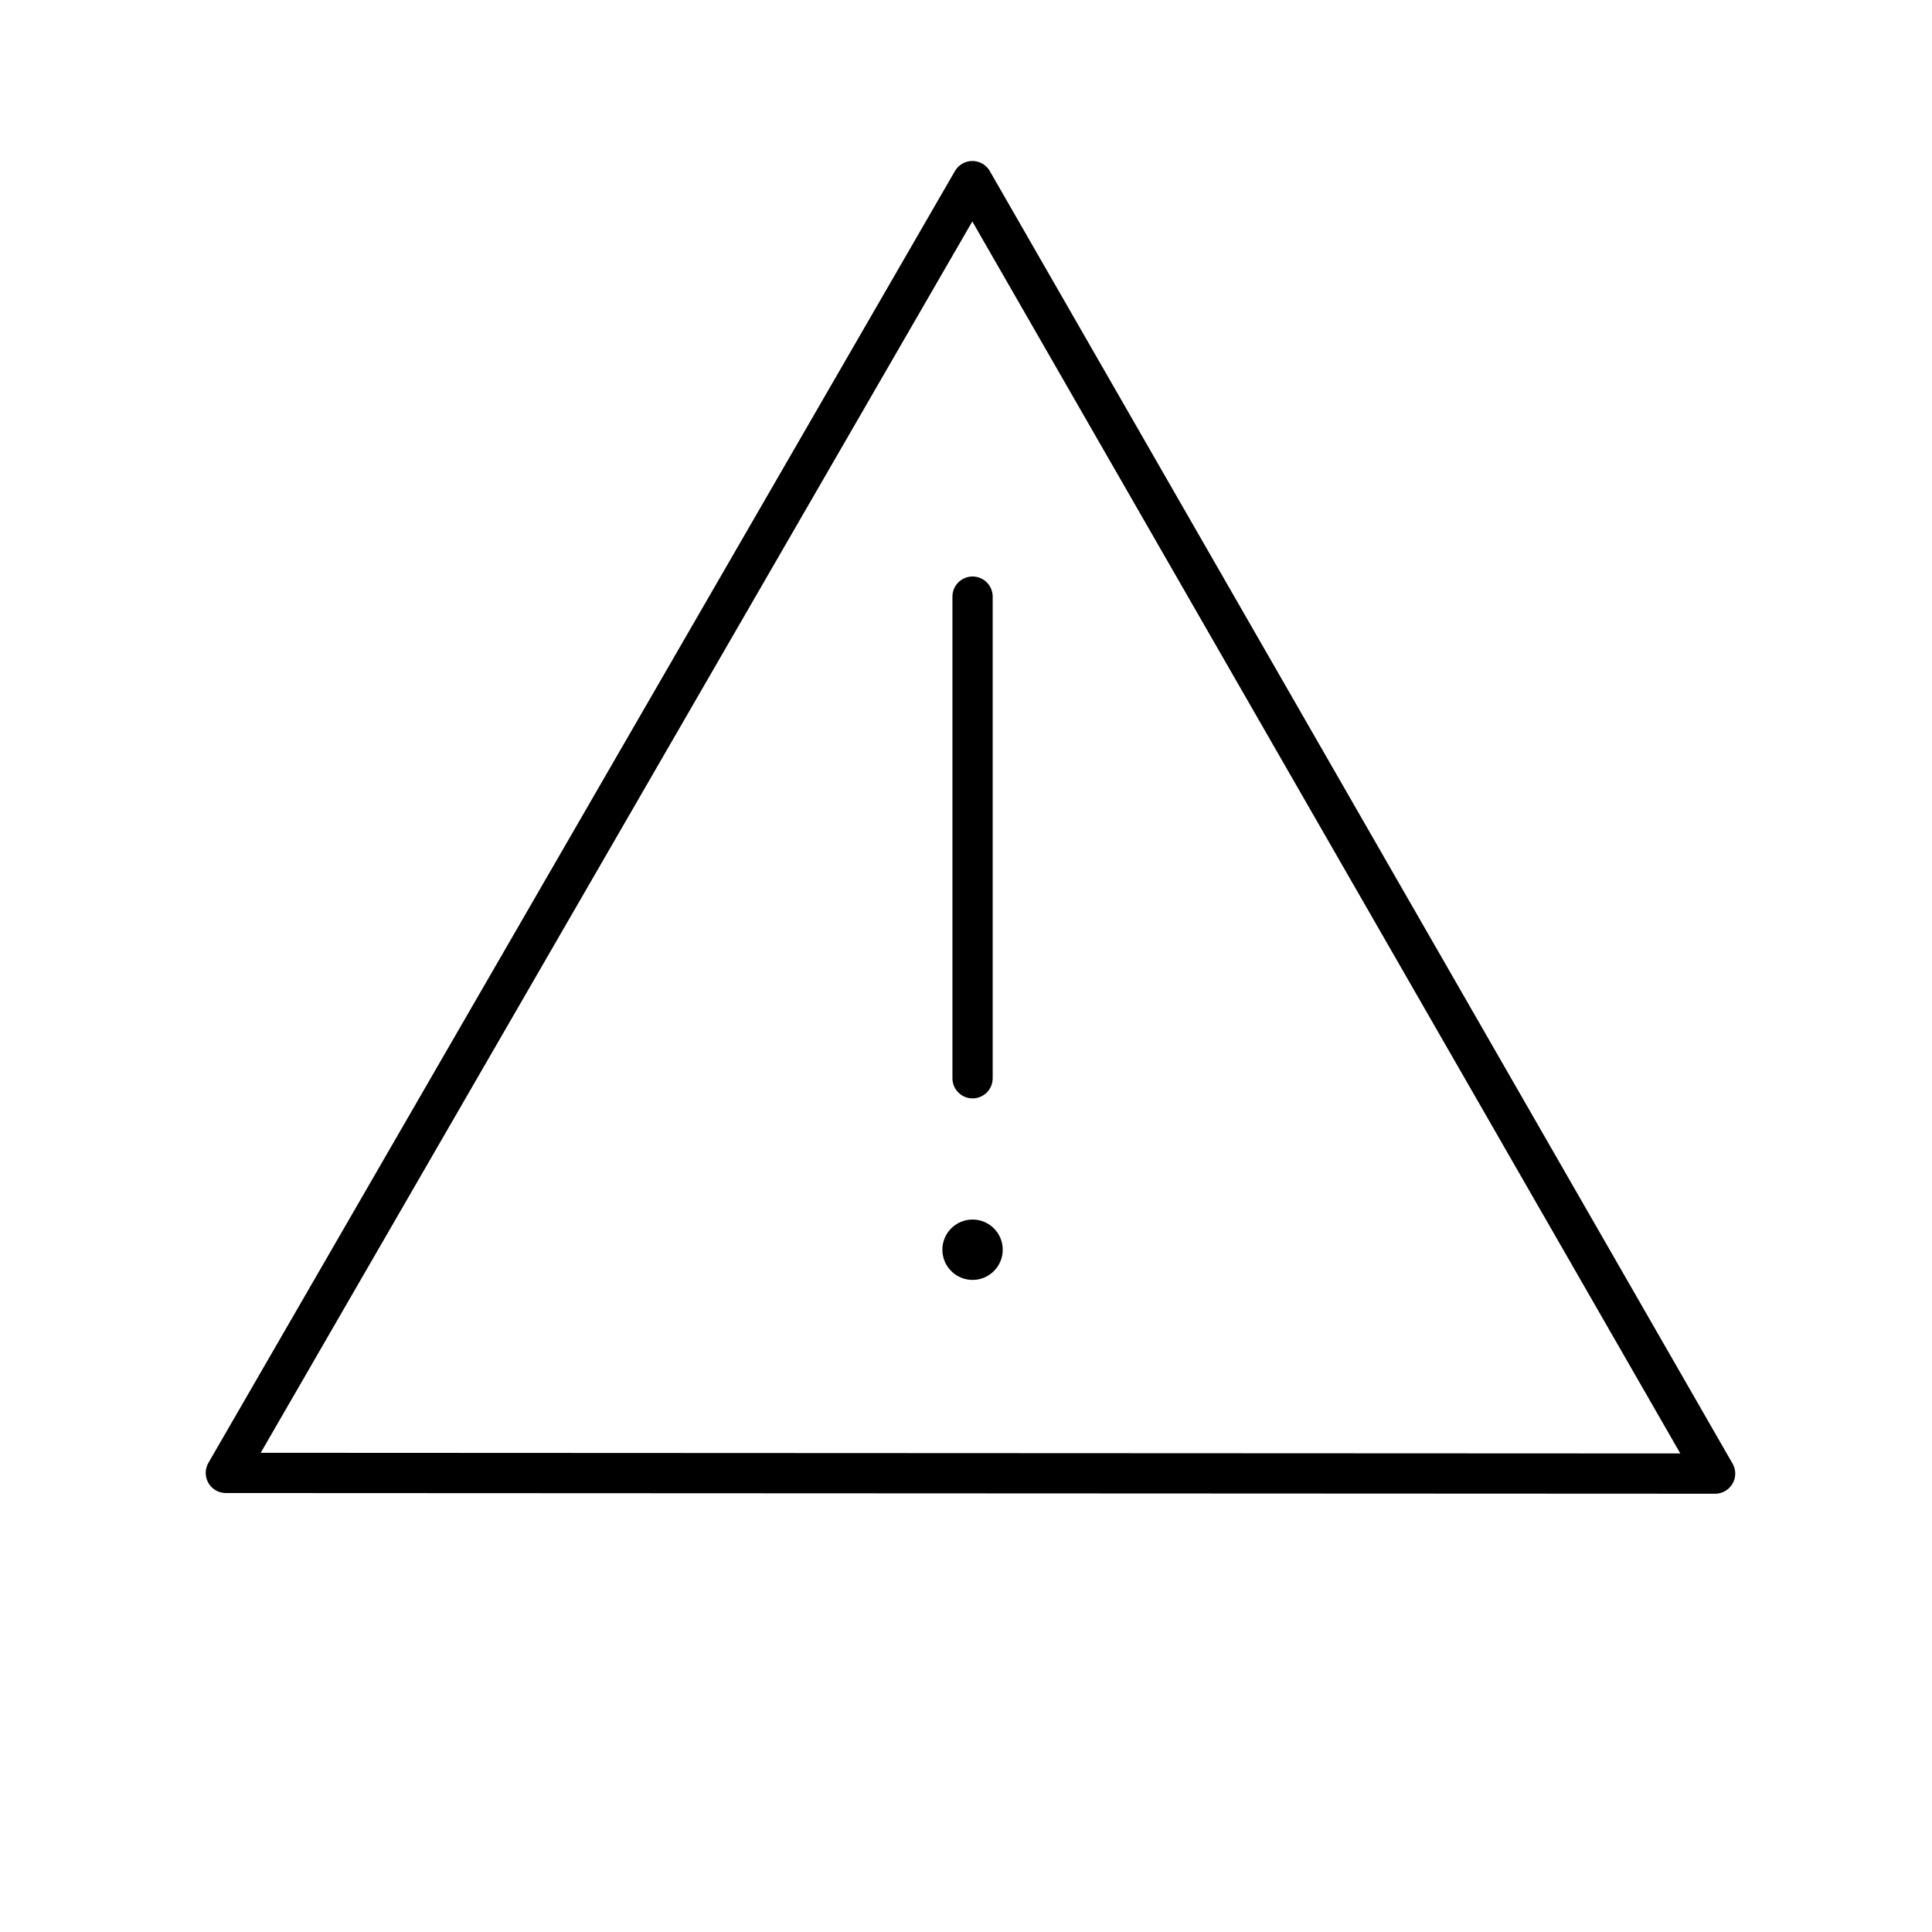 <svg xmlns="http://www.w3.org/2000/svg" viewBox="0 0 48 48"><defs><style>.a,.c{fill:none;stroke:#000;stroke-linecap:round;stroke-linejoin:round;}.b{fill:#000;}</style></defs><path class="a" d="M5.611,36.594,24.158,4.5,42.611,36.611Z"/><circle class="b" cx="24.163" cy="31.049" r="0.75"/><line class="c" x1="24.163" y1="14.823" x2="24.163" y2="26.789"/></svg>
